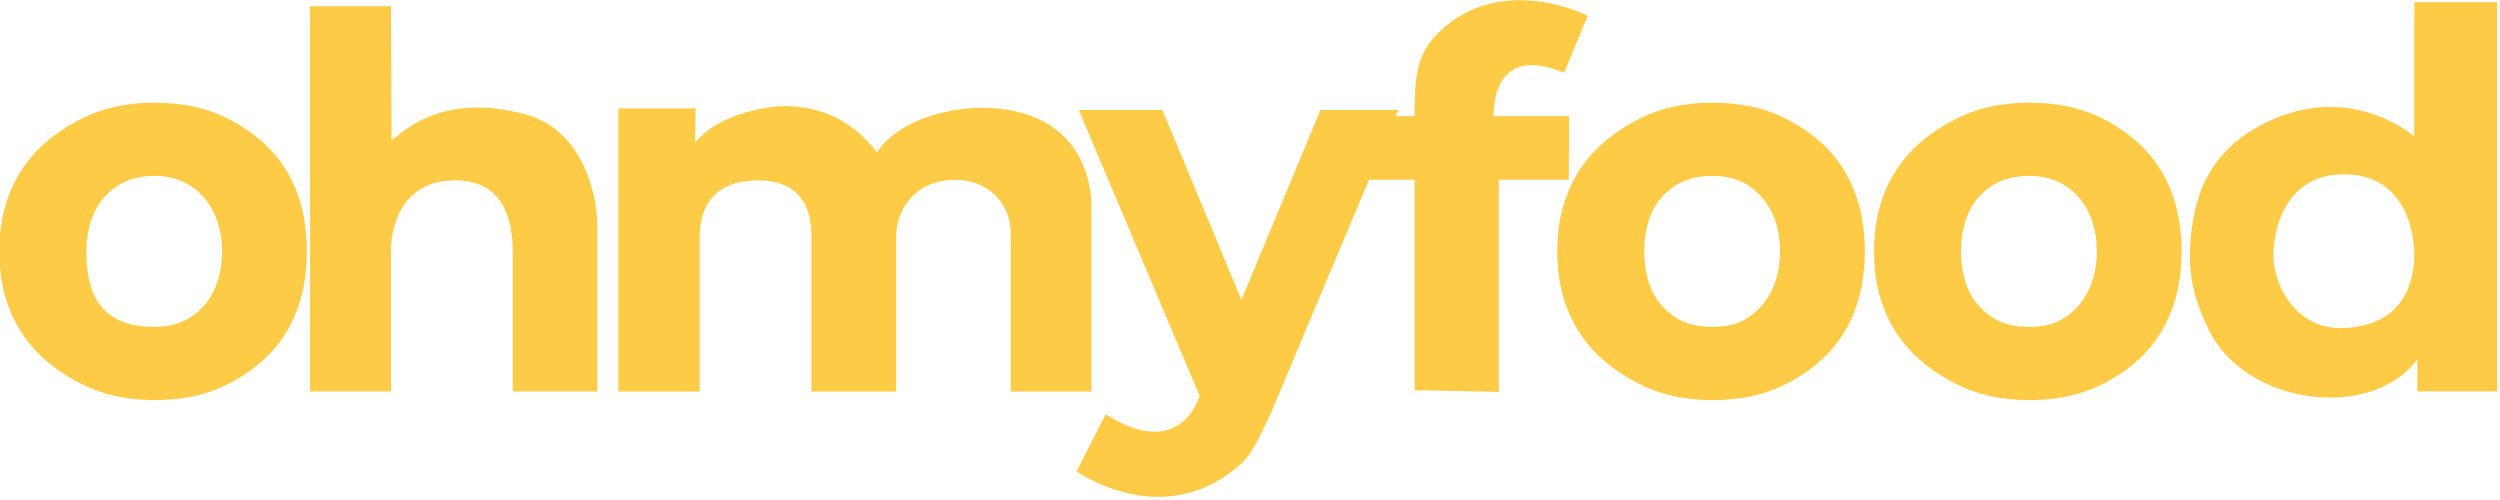 <?xml version="1.0" encoding="UTF-8" standalone="no"?>
<!DOCTYPE svg PUBLIC "-//W3C//DTD SVG 1.1//EN" "http://www.w3.org/Graphics/SVG/1.1/DTD/svg11.dtd">
<svg width="100%" height="100%" viewBox="0 0 460 92" version="1.1" xmlns="http://www.w3.org/2000/svg" xmlns:xlink="http://www.w3.org/1999/xlink" xml:space="preserve" xmlns:serif="http://www.serif.com/" style="fill-rule:evenodd;clip-rule:evenodd;stroke-linejoin:round;stroke-miterlimit:2;">
    <g transform="matrix(1.429,0,0,1.427,-753.545,-165.46)">
        <g>
            <g transform="matrix(73.752,0,0,73.752,525.094,166.802)">
                <path d="M0.3,-0.51C0.351,-0.51 0.395,-0.5 0.434,-0.479C0.472,-0.458 0.566,-0.403 0.566,-0.25C0.566,-0.097 0.472,-0.042 0.434,-0.021C0.395,0 0.351,0.01 0.3,0.01C0.25,0.01 0.206,0 0.167,-0.021C0.128,-0.042 0.029,-0.099 0.029,-0.25C0.029,-0.401 0.128,-0.458 0.167,-0.479C0.206,-0.5 0.25,-0.51 0.3,-0.51ZM0.3,-0.382C0.224,-0.382 0.181,-0.326 0.181,-0.25C0.181,-0.174 0.207,-0.118 0.3,-0.118C0.378,-0.118 0.418,-0.179 0.418,-0.25C0.418,-0.321 0.376,-0.382 0.3,-0.382Z" style="fill:rgb(253,203,70);fill-rule:nonzero;"/>
            </g>
            <g transform="matrix(76.076,0,0,69.084,561.769,166.422)">
                <path d="M0.072,0L0.072,-0.719L0.209,-0.719C0.209,-0.719 0.21,-0.498 0.21,-0.471C0.21,-0.458 0.274,-0.566 0.437,-0.517C0.537,-0.487 0.558,-0.36 0.558,-0.313L0.558,0L0.415,0L0.415,-0.26C0.415,-0.329 0.395,-0.394 0.317,-0.394C0.227,-0.394 0.209,-0.307 0.209,-0.264L0.209,0L0.072,0Z" style="fill:rgb(253,203,70);fill-rule:nonzero;"/>
            </g>
            <g transform="matrix(73.752,0,0,73.752,601.631,166.802)">
                <path d="M0.072,-0.005L0.072,-0.5L0.207,-0.5L0.206,-0.44C0.245,-0.489 0.328,-0.504 0.363,-0.504C0.479,-0.503 0.521,-0.42 0.524,-0.424C0.566,-0.488 0.687,-0.516 0.773,-0.493C0.883,-0.464 0.898,-0.369 0.898,-0.328L0.898,-0.005L0.757,-0.005L0.757,-0.281C0.757,-0.342 0.709,-0.375 0.662,-0.375C0.577,-0.375 0.557,-0.307 0.557,-0.278L0.557,-0.005L0.409,-0.005L0.409,-0.278C0.409,-0.338 0.38,-0.374 0.316,-0.374C0.226,-0.374 0.214,-0.312 0.214,-0.275L0.214,-0.005L0.072,-0.005Z" style="fill:rgb(253,203,70);fill-rule:nonzero;"/>
            </g>
            <g transform="matrix(73.752,0,0,73.752,665.856,167.002)">
                <path d="M0.563,-0.5L0.34,0.031C0.319,0.077 0.305,0.103 0.291,0.116C0.161,0.236 0.017,0.142 0.001,0.132L0.052,0.032C0.184,0.116 0.216,0 0.216,0L0.005,-0.5L0.151,-0.5L0.289,-0.168L0.427,-0.5L0.563,-0.5Z" style="fill:rgb(253,203,70);fill-rule:nonzero;"/>
            </g>
            <g transform="matrix(73.752,0,0,73.752,766.484,166.802)">
                <path d="M0.3,-0.51C0.351,-0.51 0.395,-0.5 0.434,-0.479C0.472,-0.458 0.566,-0.403 0.566,-0.25C0.566,-0.097 0.472,-0.042 0.434,-0.021C0.395,0 0.351,0.01 0.3,0.01C0.25,0.01 0.206,0 0.167,-0.021C0.128,-0.042 0.029,-0.099 0.029,-0.25C0.029,-0.401 0.128,-0.458 0.167,-0.479C0.206,-0.5 0.25,-0.51 0.3,-0.51ZM0.3,-0.382C0.274,-0.382 0.253,-0.376 0.235,-0.365C0.218,-0.353 0.181,-0.326 0.181,-0.25C0.181,-0.174 0.218,-0.147 0.235,-0.135C0.253,-0.123 0.275,-0.118 0.3,-0.118C0.325,-0.118 0.346,-0.123 0.363,-0.135C0.381,-0.147 0.418,-0.179 0.418,-0.25C0.418,-0.321 0.381,-0.353 0.363,-0.365C0.346,-0.376 0.324,-0.382 0.3,-0.382Z" style="fill:rgb(253,203,70);fill-rule:nonzero;"/>
            </g>
            <g transform="matrix(73.752,0,0,73.752,725.695,166.802)">
                <path d="M0.3,-0.51C0.351,-0.51 0.395,-0.5 0.434,-0.479C0.472,-0.458 0.566,-0.403 0.566,-0.25C0.566,-0.097 0.472,-0.042 0.434,-0.021C0.395,0 0.351,0.01 0.3,0.01C0.25,0.01 0.206,0 0.167,-0.021C0.128,-0.042 0.029,-0.099 0.029,-0.25C0.029,-0.401 0.128,-0.458 0.167,-0.479C0.206,-0.5 0.25,-0.51 0.3,-0.51ZM0.3,-0.382C0.274,-0.382 0.253,-0.376 0.235,-0.365C0.218,-0.353 0.181,-0.326 0.181,-0.25C0.181,-0.174 0.218,-0.147 0.235,-0.135C0.253,-0.123 0.275,-0.118 0.3,-0.118C0.325,-0.118 0.346,-0.123 0.363,-0.135C0.381,-0.147 0.418,-0.179 0.418,-0.25C0.418,-0.321 0.381,-0.353 0.363,-0.365C0.346,-0.376 0.324,-0.382 0.3,-0.382Z" style="fill:rgb(253,203,70);fill-rule:nonzero;"/>
            </g>
            <g transform="matrix(73.752,0,0,73.752,701.727,166.484)">
                <path d="M0.14,-0.621C0.244,-0.734 0.398,-0.664 0.407,-0.657L0.366,-0.558C0.235,-0.613 0.243,-0.481 0.243,-0.481L0.252,-0.454L0.252,0L0.105,-0.003L0.105,-0.482C0.105,-0.539 0.106,-0.585 0.14,-0.621ZM0.375,-0.482L0.374,-0.371L0.021,-0.371L0.022,-0.482L0.375,-0.482Z" style="fill:rgb(253,203,70);fill-rule:nonzero;"/>
            </g>
            <g transform="matrix(77.878,0,0,69.795,805.636,166.417)">
                <path d="M0.423,-0.059C0.346,0.056 0.138,0.025 0.078,-0.114C0.061,-0.154 0.047,-0.195 0.047,-0.249C0.047,-0.304 0.057,-0.358 0.076,-0.397C0.095,-0.436 0.122,-0.465 0.155,-0.486C0.305,-0.583 0.418,-0.471 0.418,-0.471L0.418,-0.719L0.555,-0.719L0.555,0L0.423,0L0.423,-0.059ZM0.302,-0.117C0.412,-0.123 0.418,-0.221 0.418,-0.254C0.418,-0.284 0.408,-0.4 0.303,-0.401C0.205,-0.402 0.185,-0.3 0.185,-0.25C0.185,-0.199 0.221,-0.113 0.302,-0.117Z" style="fill:rgb(253,203,70);fill-rule:nonzero;"/>
            </g>
        </g>
    </g>
</svg>
